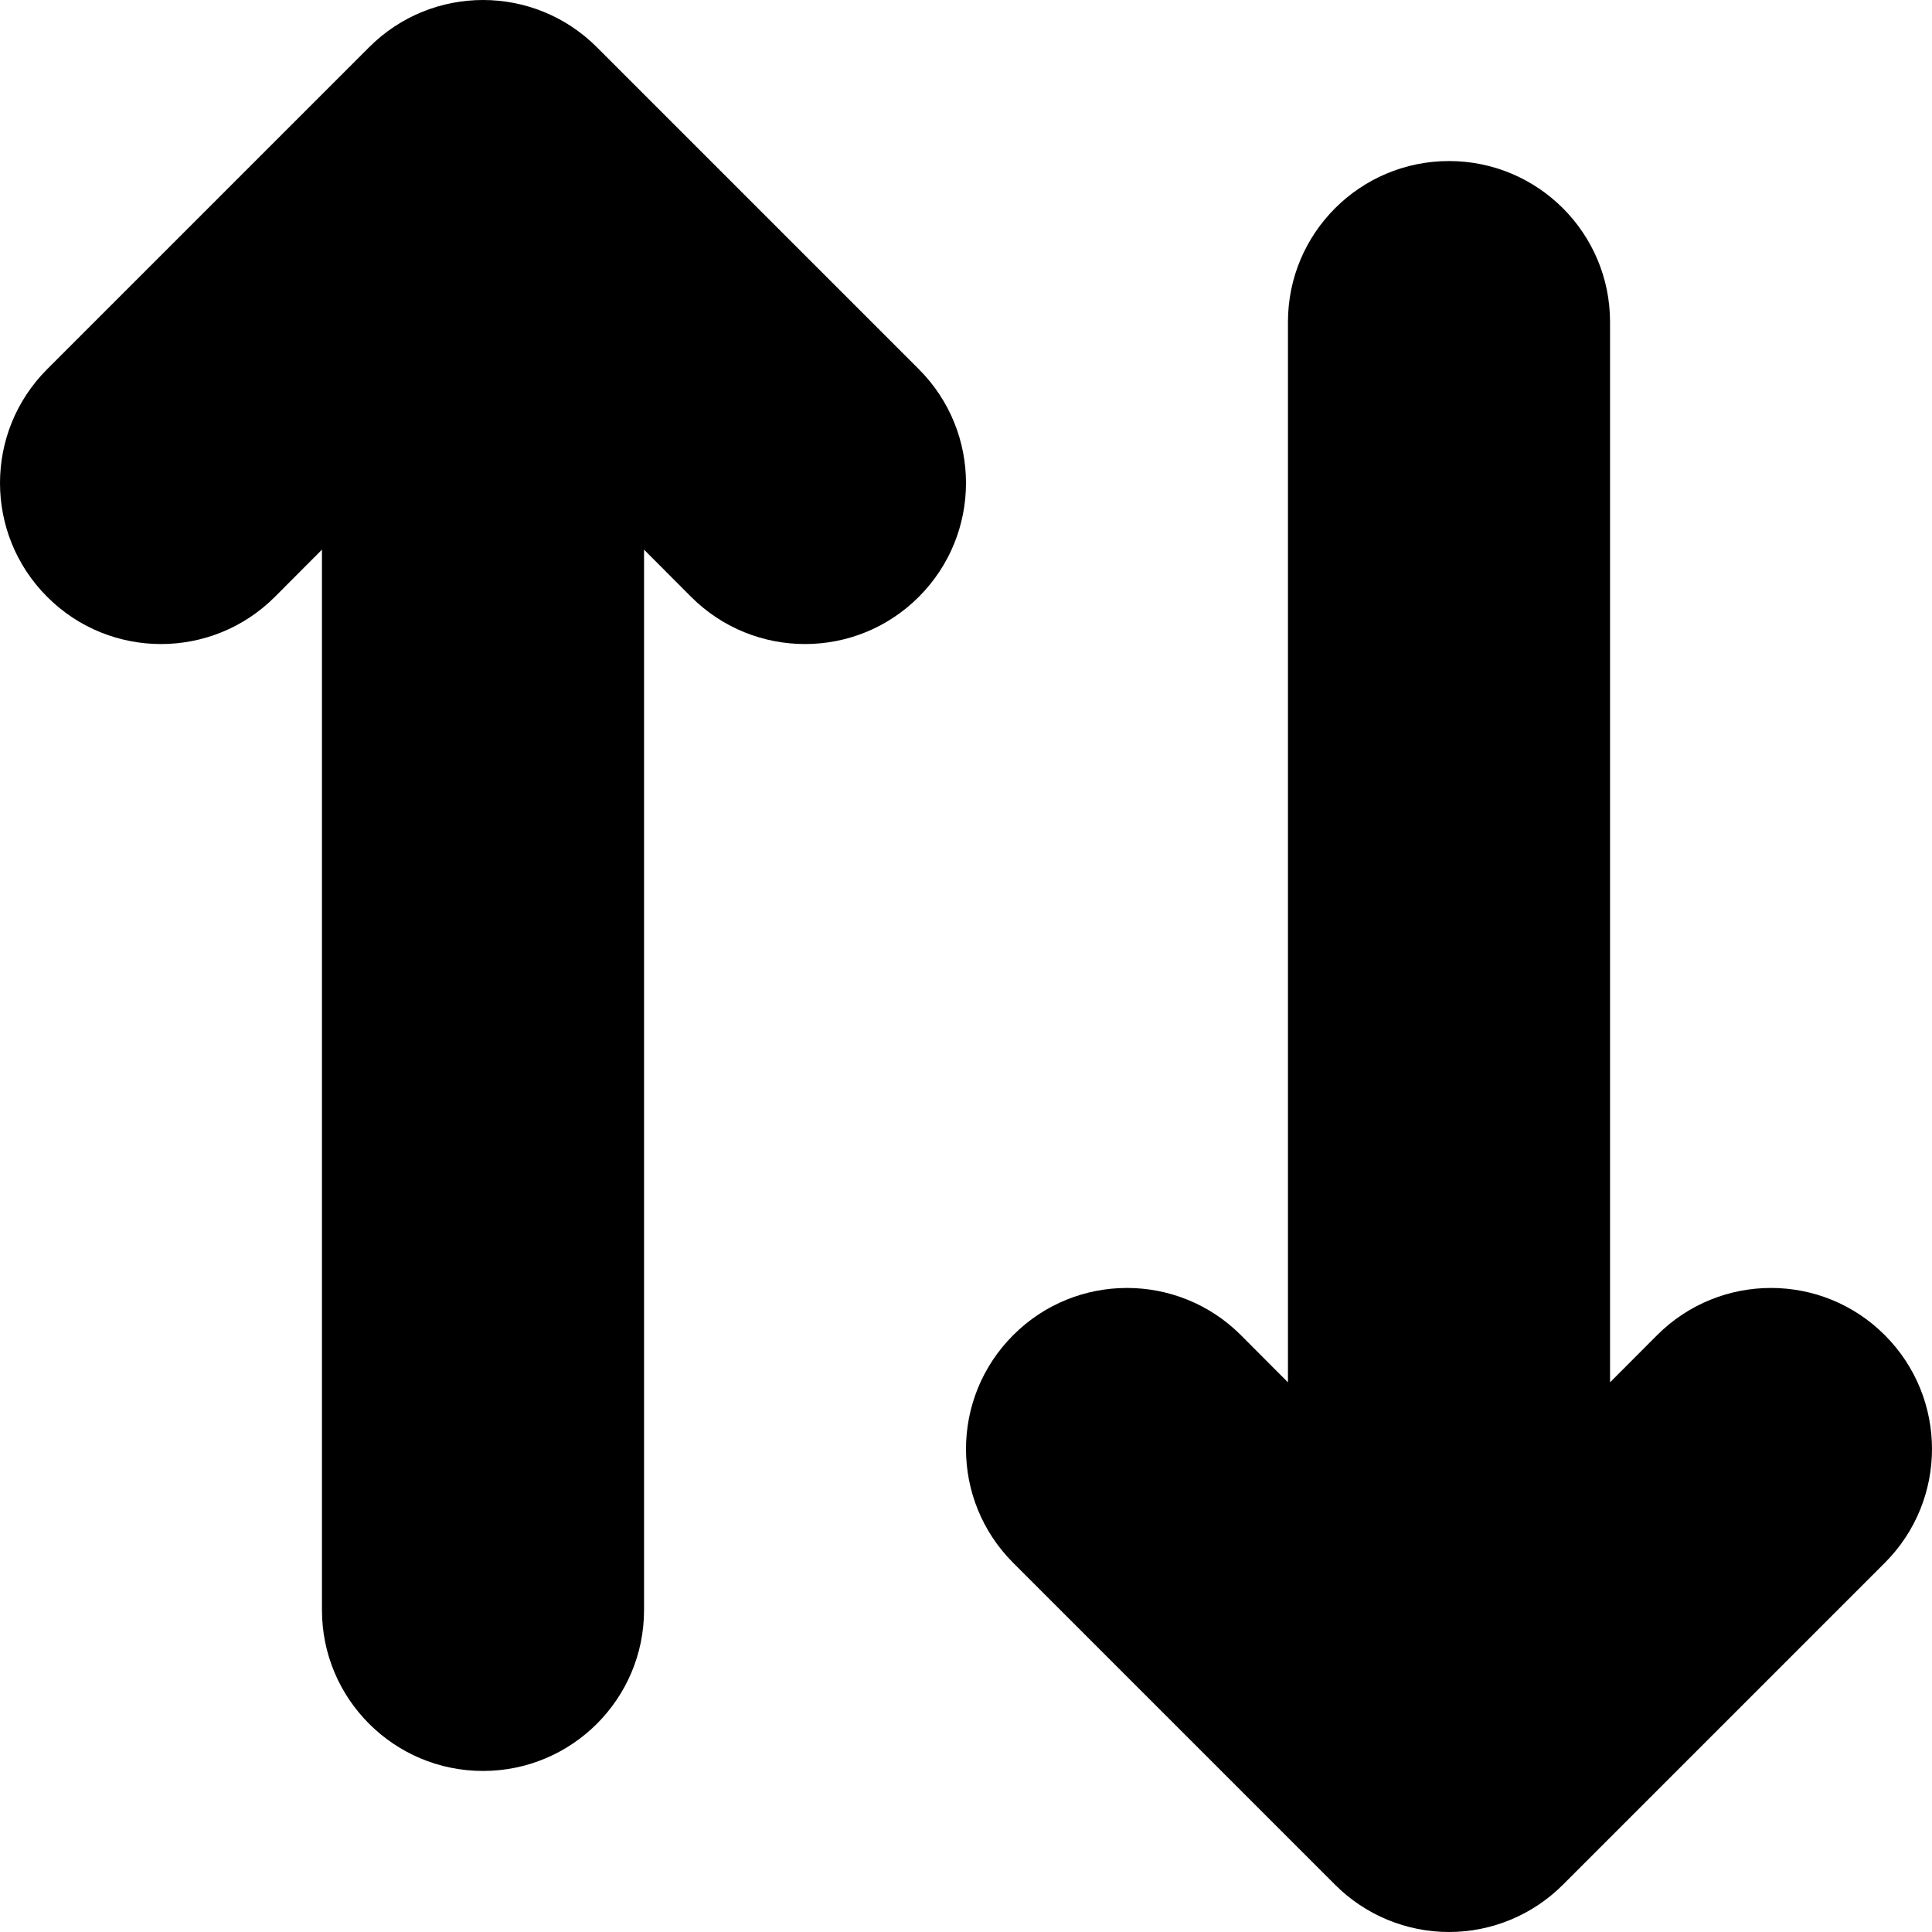 <svg viewBox="0 0 14 14" fill="none" xmlns="http://www.w3.org/2000/svg"><g clip-path="url(#clip0)" fill-rule="evenodd" clip-rule="evenodd" fill="currentColor"><path d="M2.675.342C3.131-.114 3.869-.114 4.325.342L6.658 2.675C7.114 3.131 7.114 3.869 6.658 4.325 6.203 4.781 5.464 4.781 5.008 4.325L4.667 3.983V11.667C4.667 12.311 4.144 12.833 3.5 12.833 2.856 12.833 2.333 12.311 2.333 11.667V3.983L1.992 4.325C1.536 4.781.797 4.781.342 4.325-.114 3.869-.114 3.131.342 2.675L2.675.342zM10.5 14C10.191 14 9.894 13.877 9.675 13.658L7.342 11.325C6.886 10.869 6.886 10.131 7.342 9.675 7.797 9.219 8.536 9.219 8.992 9.675L9.333 10.017V2.333C9.333 1.689 9.856 1.167 10.5 1.167 11.144 1.167 11.667 1.689 11.667 2.333V10.017L12.008 9.675C12.464 9.219 13.203 9.219 13.658 9.675 14.114 10.131 14.114 10.869 13.658 11.325L11.325 13.658C11.106 13.877 10.809 14 10.5 14z"/></g><defs><clipPath id="clip0"><path fill="currentColor" d="M0 0H14V14H0z"/></clipPath></defs></svg>